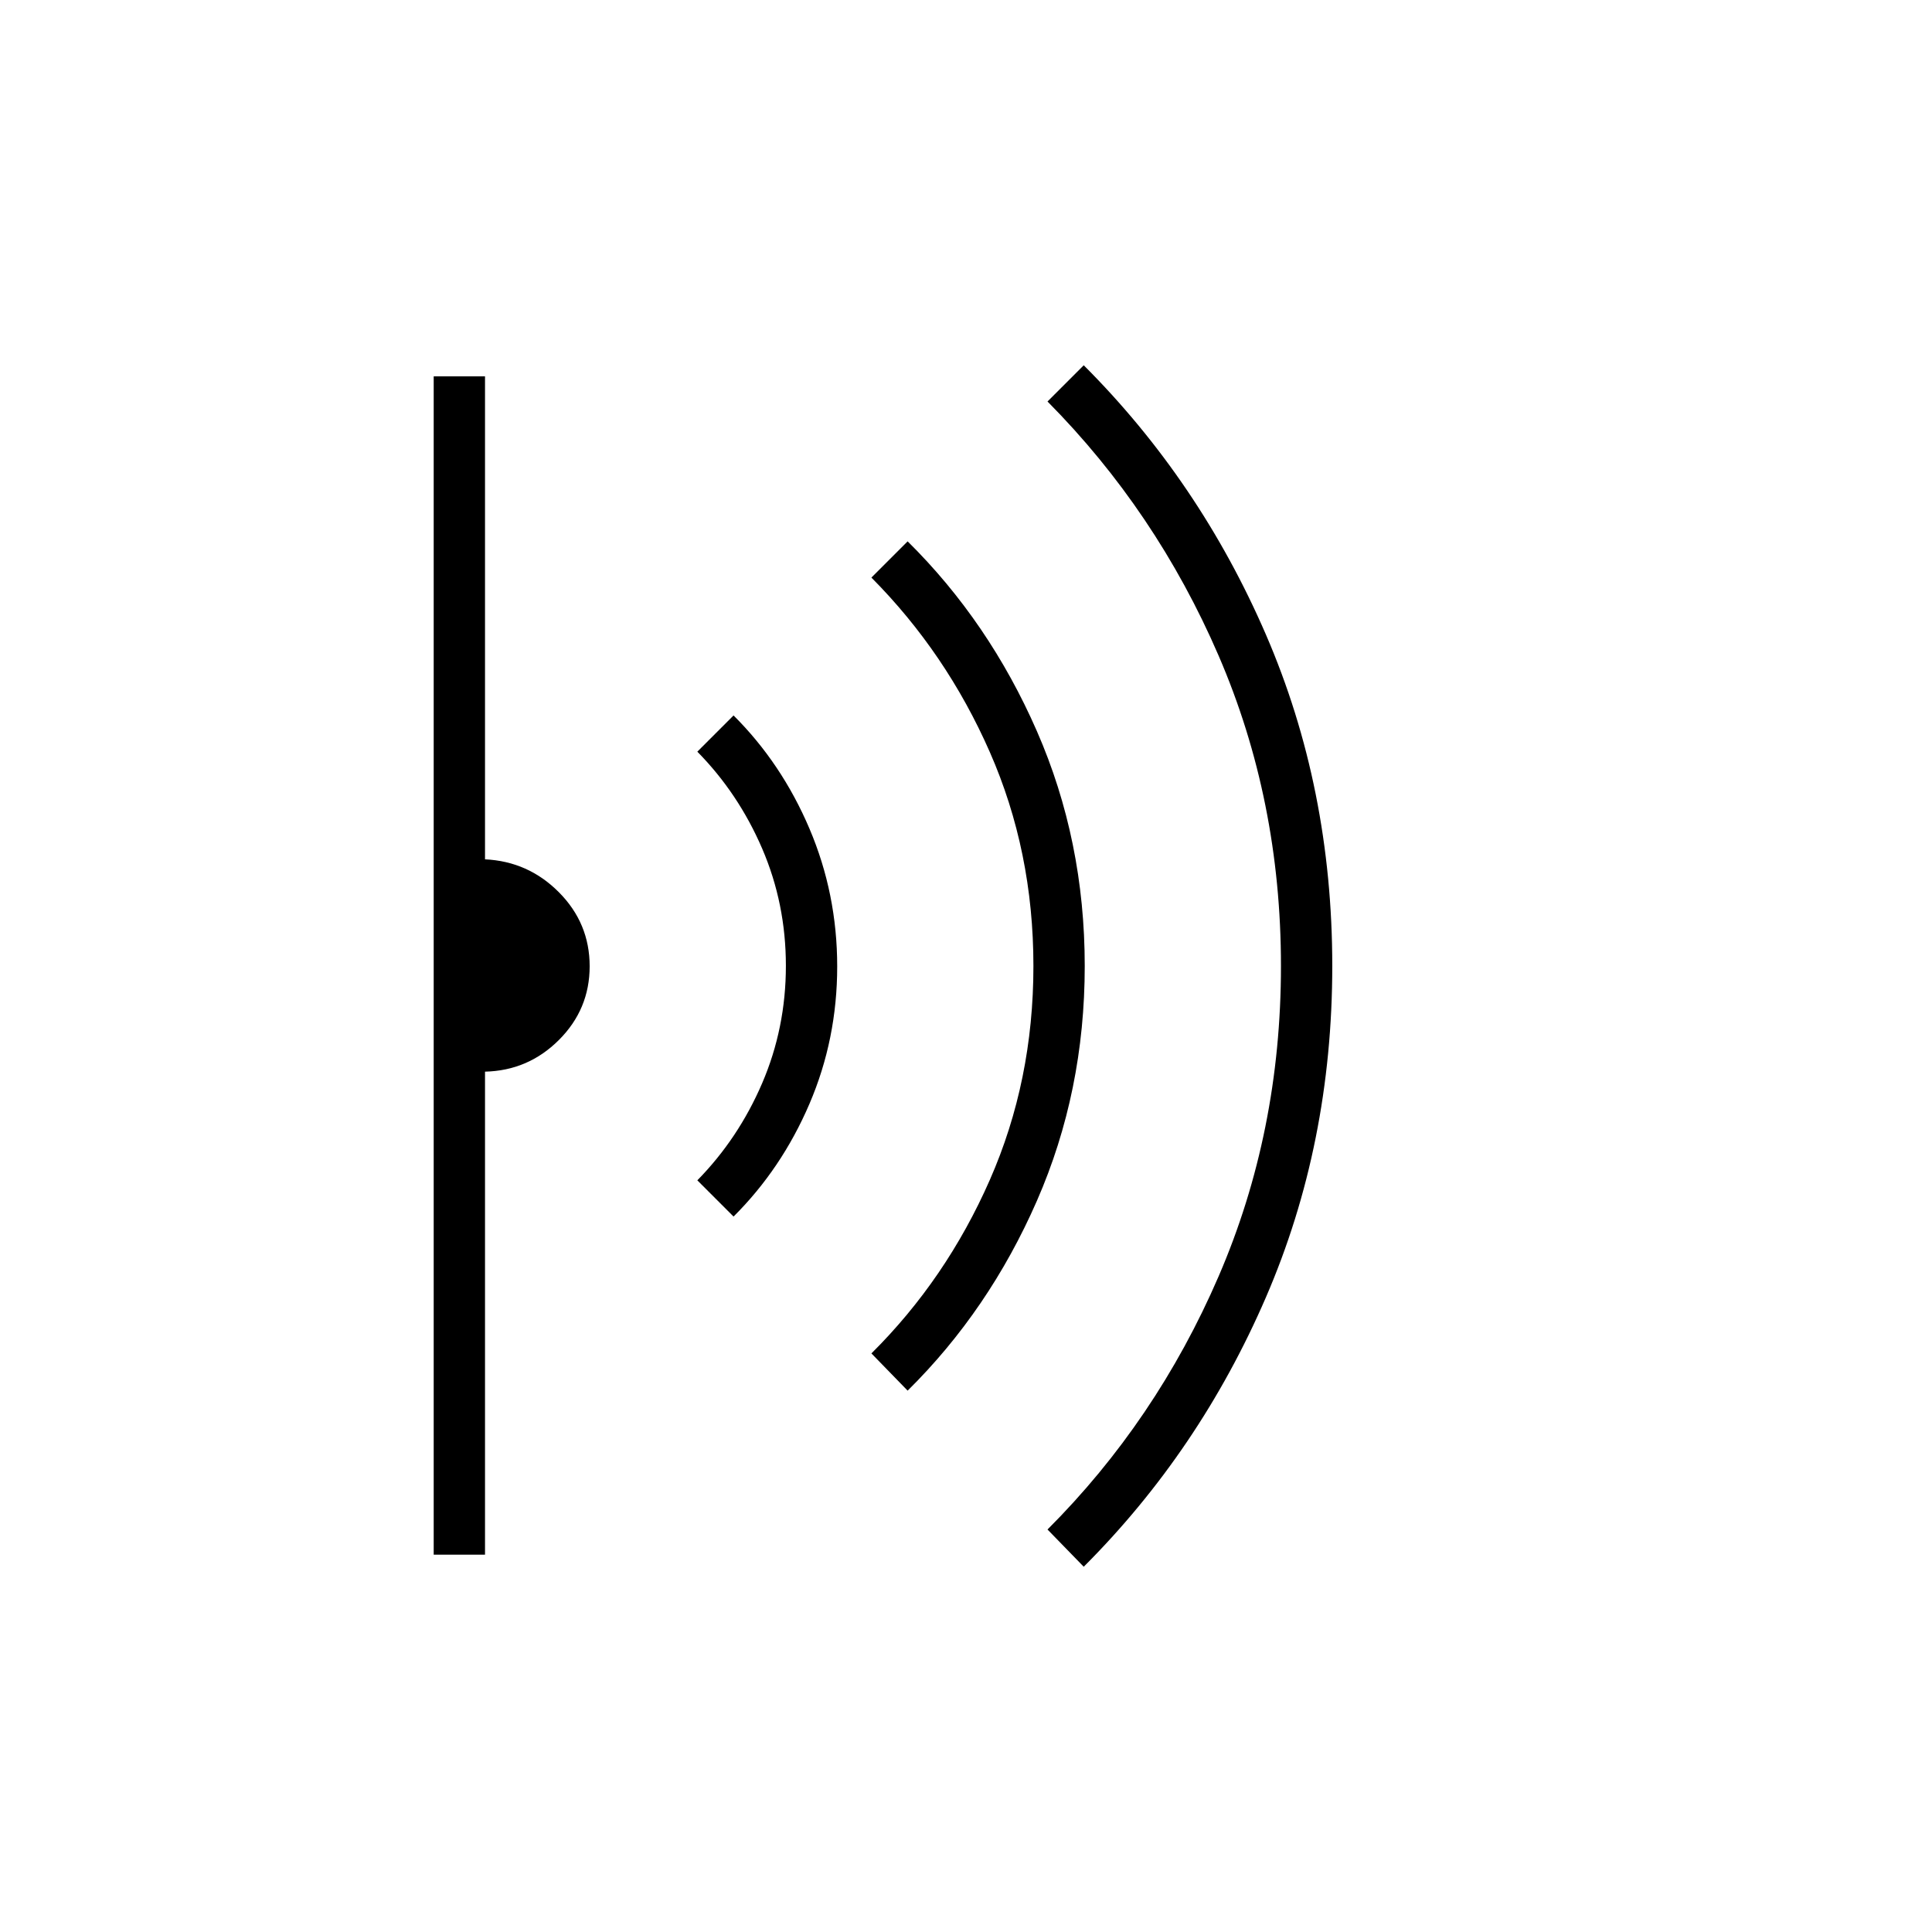 <svg xmlns="http://www.w3.org/2000/svg" height="24" viewBox="0 -960 960 960" width="24"><path d="m538.5-181.5-18-18.5q54-54 85-125.75t31-154.25q0-82.5-31-154.25t-85-126.25l18-18Q596-721 629-644.74q33 76.26 33 164.7 0 88.45-33 164.74-33 76.3-90.5 133.8ZM451-269l-18-18.5q37.16-36.89 58.83-86.19Q513.5-423 513.5-480t-21.67-106.31Q470.16-635.61 433-673l18-18q40.5 40.03 64.25 94.36T539-480q0 62.31-23.75 116.64T451-269Zm-86.5-86.5-18-18q20.39-20.77 32.2-48.23 11.8-27.47 11.8-58.37t-11.8-58.29q-11.81-27.4-32.2-48.11l18-18q23.9 23.81 37.7 56.21 13.8 32.41 13.8 68.52 0 36.12-13.8 68.29-13.8 32.17-37.7 55.98Zm-149 168V-773H241v240q21.47 1 36.73 16.37Q293-501.26 293-479.88q0 21.38-15.27 36.63Q262.47-428 241-427.5v240h-25.5Z"/></svg>